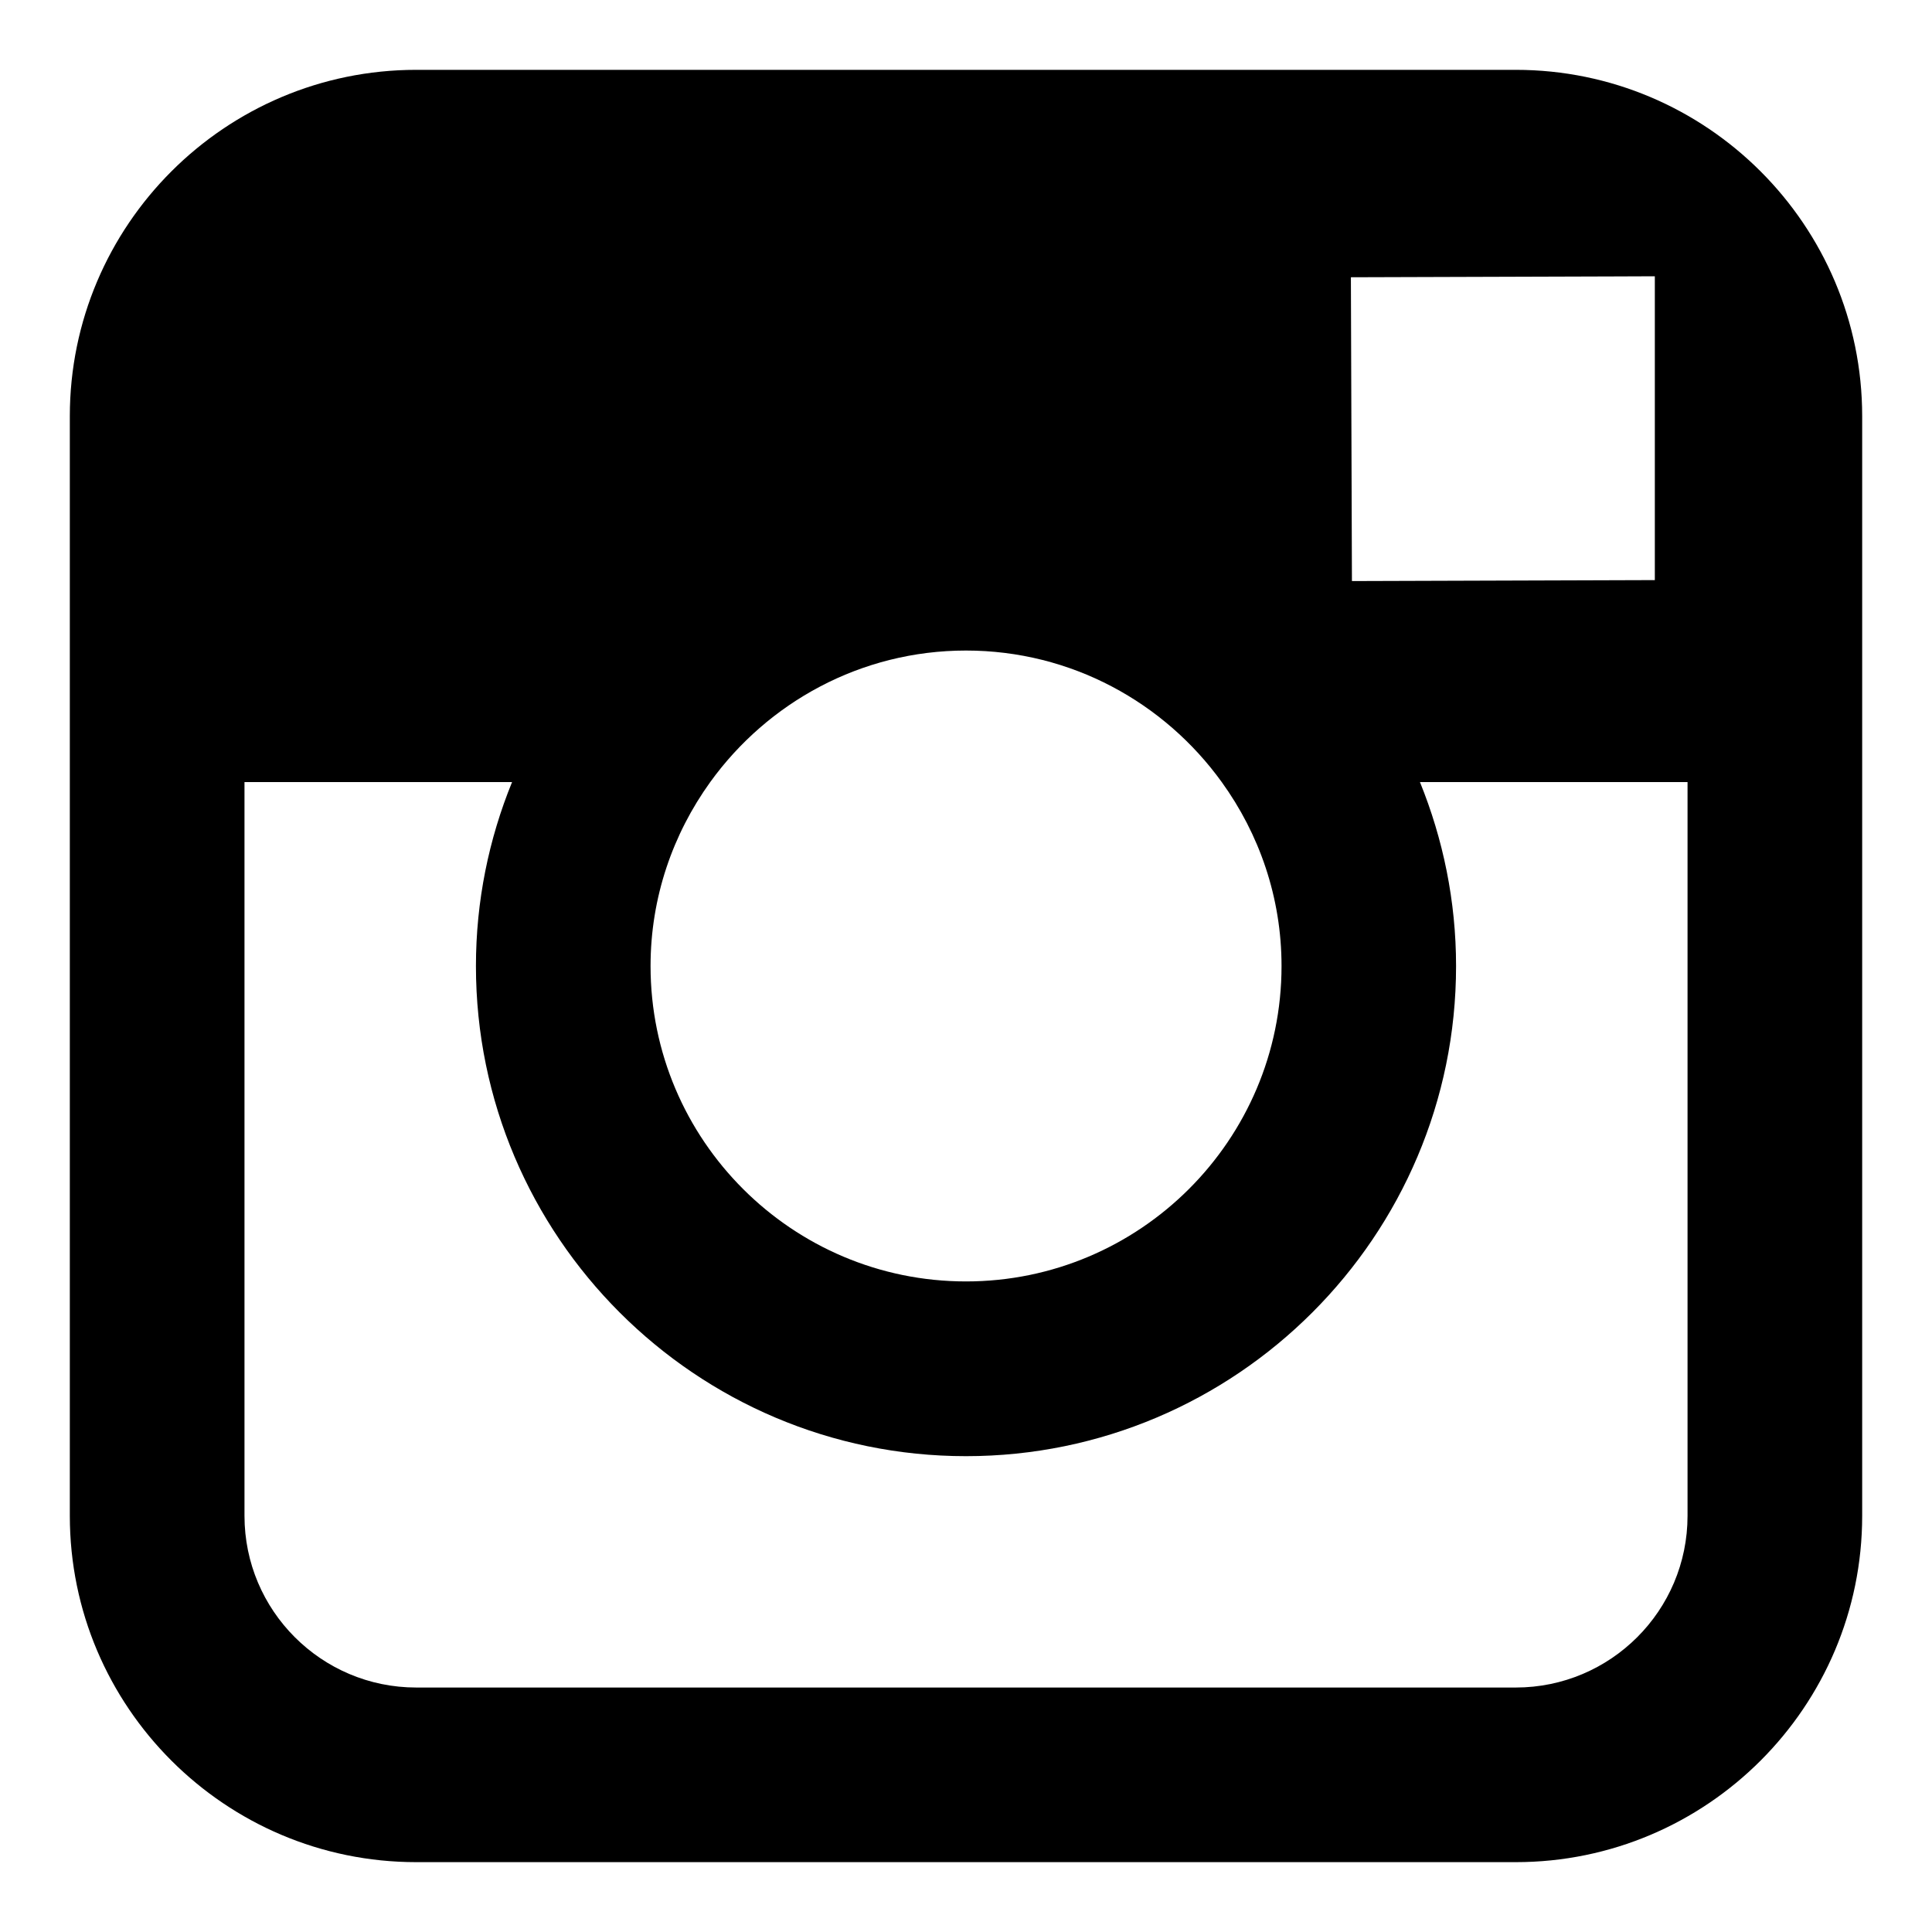 <?xml version="1.0" encoding="utf-8"?>
<!-- Generator: Adobe Illustrator 16.0.4, SVG Export Plug-In . SVG Version: 6.00 Build 0)  -->
<!DOCTYPE svg PUBLIC "-//W3C//DTD SVG 1.1//EN" "http://www.w3.org/Graphics/SVG/1.1/DTD/svg11.dtd">
<svg version="1.1" id="Layer_1" xmlns="http://www.w3.org/2000/svg" xmlns:xlink="http://www.w3.org/1999/xlink" x="0px" y="0px"
	 width="128px" height="128px" viewBox="0 0 128 128" enable-background="new 0 0 128 128" xml:space="preserve">
<path d="M100.424,4.627H27.577c-12.656,0-22.951,10.292-22.951,22.947v24.239v48.615c0,12.653,10.295,22.944,22.951,22.944h72.847
	c12.654,0,22.95-10.291,22.95-22.944V51.813V27.574C123.374,14.919,113.078,4.627,100.424,4.627z M107.01,18.314l2.627-0.01v2.616
	v17.513l-20.068,0.064L89.5,18.369L107.01,18.314z M47.056,51.813C50.855,46.549,57.026,43.1,64,43.1
	c6.976,0,13.146,3.45,16.943,8.714c2.482,3.437,3.962,7.637,3.962,12.19c0,11.523-9.382,20.894-20.905,20.894
	s-20.899-9.371-20.899-20.894C43.101,59.451,44.581,55.25,47.056,51.813z M111.804,100.429c0,6.276-5.099,11.374-11.38,11.374
	H27.577c-6.28,0-11.379-5.098-11.379-11.374V51.813h17.728c-1.536,3.766-2.394,7.878-2.394,12.19
	c0,17.901,14.563,32.472,32.468,32.472s32.468-14.571,32.468-32.472c0-4.312-0.864-8.424-2.393-12.19h17.729V100.429z"/>
</svg>
